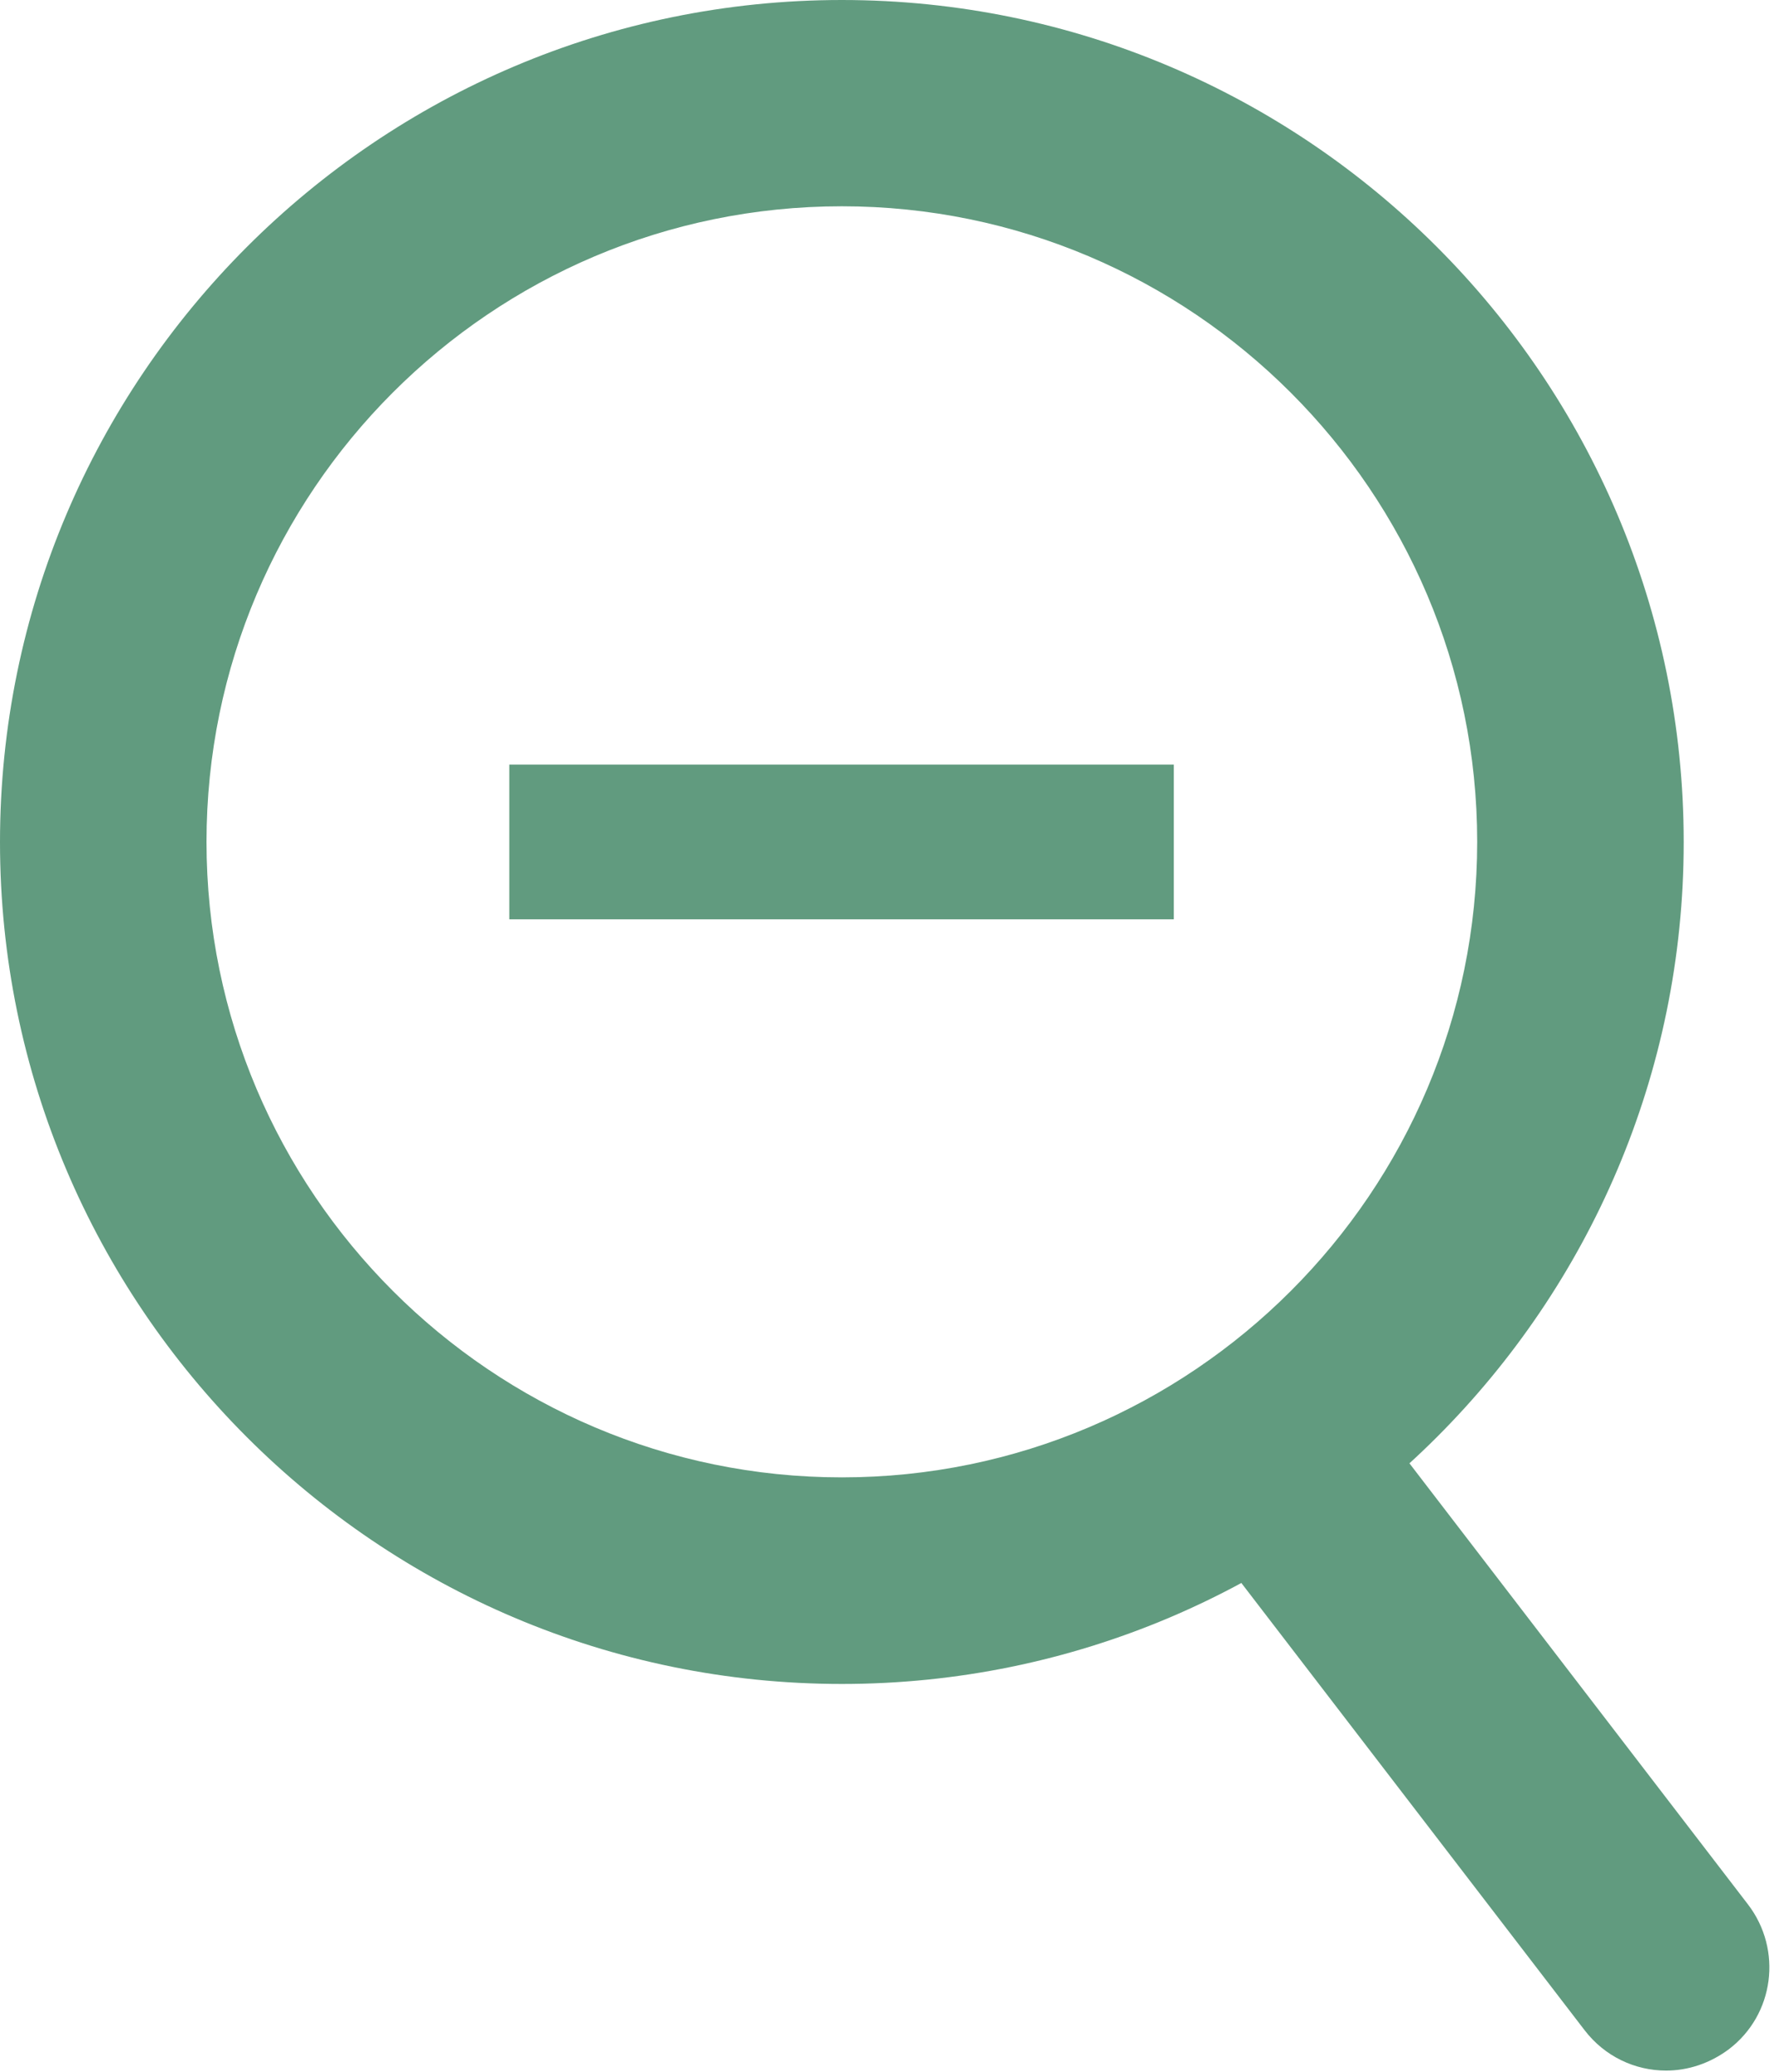 <?xml version="1.0" encoding="utf-8"?>
<!-- Generator: Adobe Illustrator 18.1.1, SVG Export Plug-In . SVG Version: 6.00 Build 0)  -->
<svg xmlns:xlink="http://www.w3.org/1999/xlink" version="1.1" id="Layer_1" xmlns="http://www.w3.org/2000/svg" x="0px" y="0px"
	 viewBox="0 146.9 595.3 695" enable-background="new 0 146.9 595.3 695" xml:space="preserve">
<g>
	<path fill="#619B7F" d="M282.5,711.8C126.7,711.8,0,585.1,0,429.4s126.7-282.5,282.5-282.5s282.5,126.7,282.5,282.5
		S438.2,711.8,282.5,711.8z M282.5,216.1c-117.7,0-213.2,95.7-213.2,213.2s95.7,213.2,213.2,213.2s213.2-95.7,213.2-213.2
		S400,216.1,282.5,216.1z"/>
</g>
<g>
	<path fill="#619B7F" d="M559.1,841.5c-10.4,0-20.6-4.7-27.4-13.6L397.5,653.1c-11.6-15.2-8.8-36.9,6.4-48.5
		c15.2-11.6,36.9-8.8,48.5,6.4l134.2,174.8c11.6,15.2,8.8,36.9-6.4,48.5C573.8,839.1,566.4,841.5,559.1,841.5z"/>
</g>
<g>
	<rect x="170.9" y="403.4" fill="#619B7F" width="223" height="51.9"/>
</g>
</svg>
